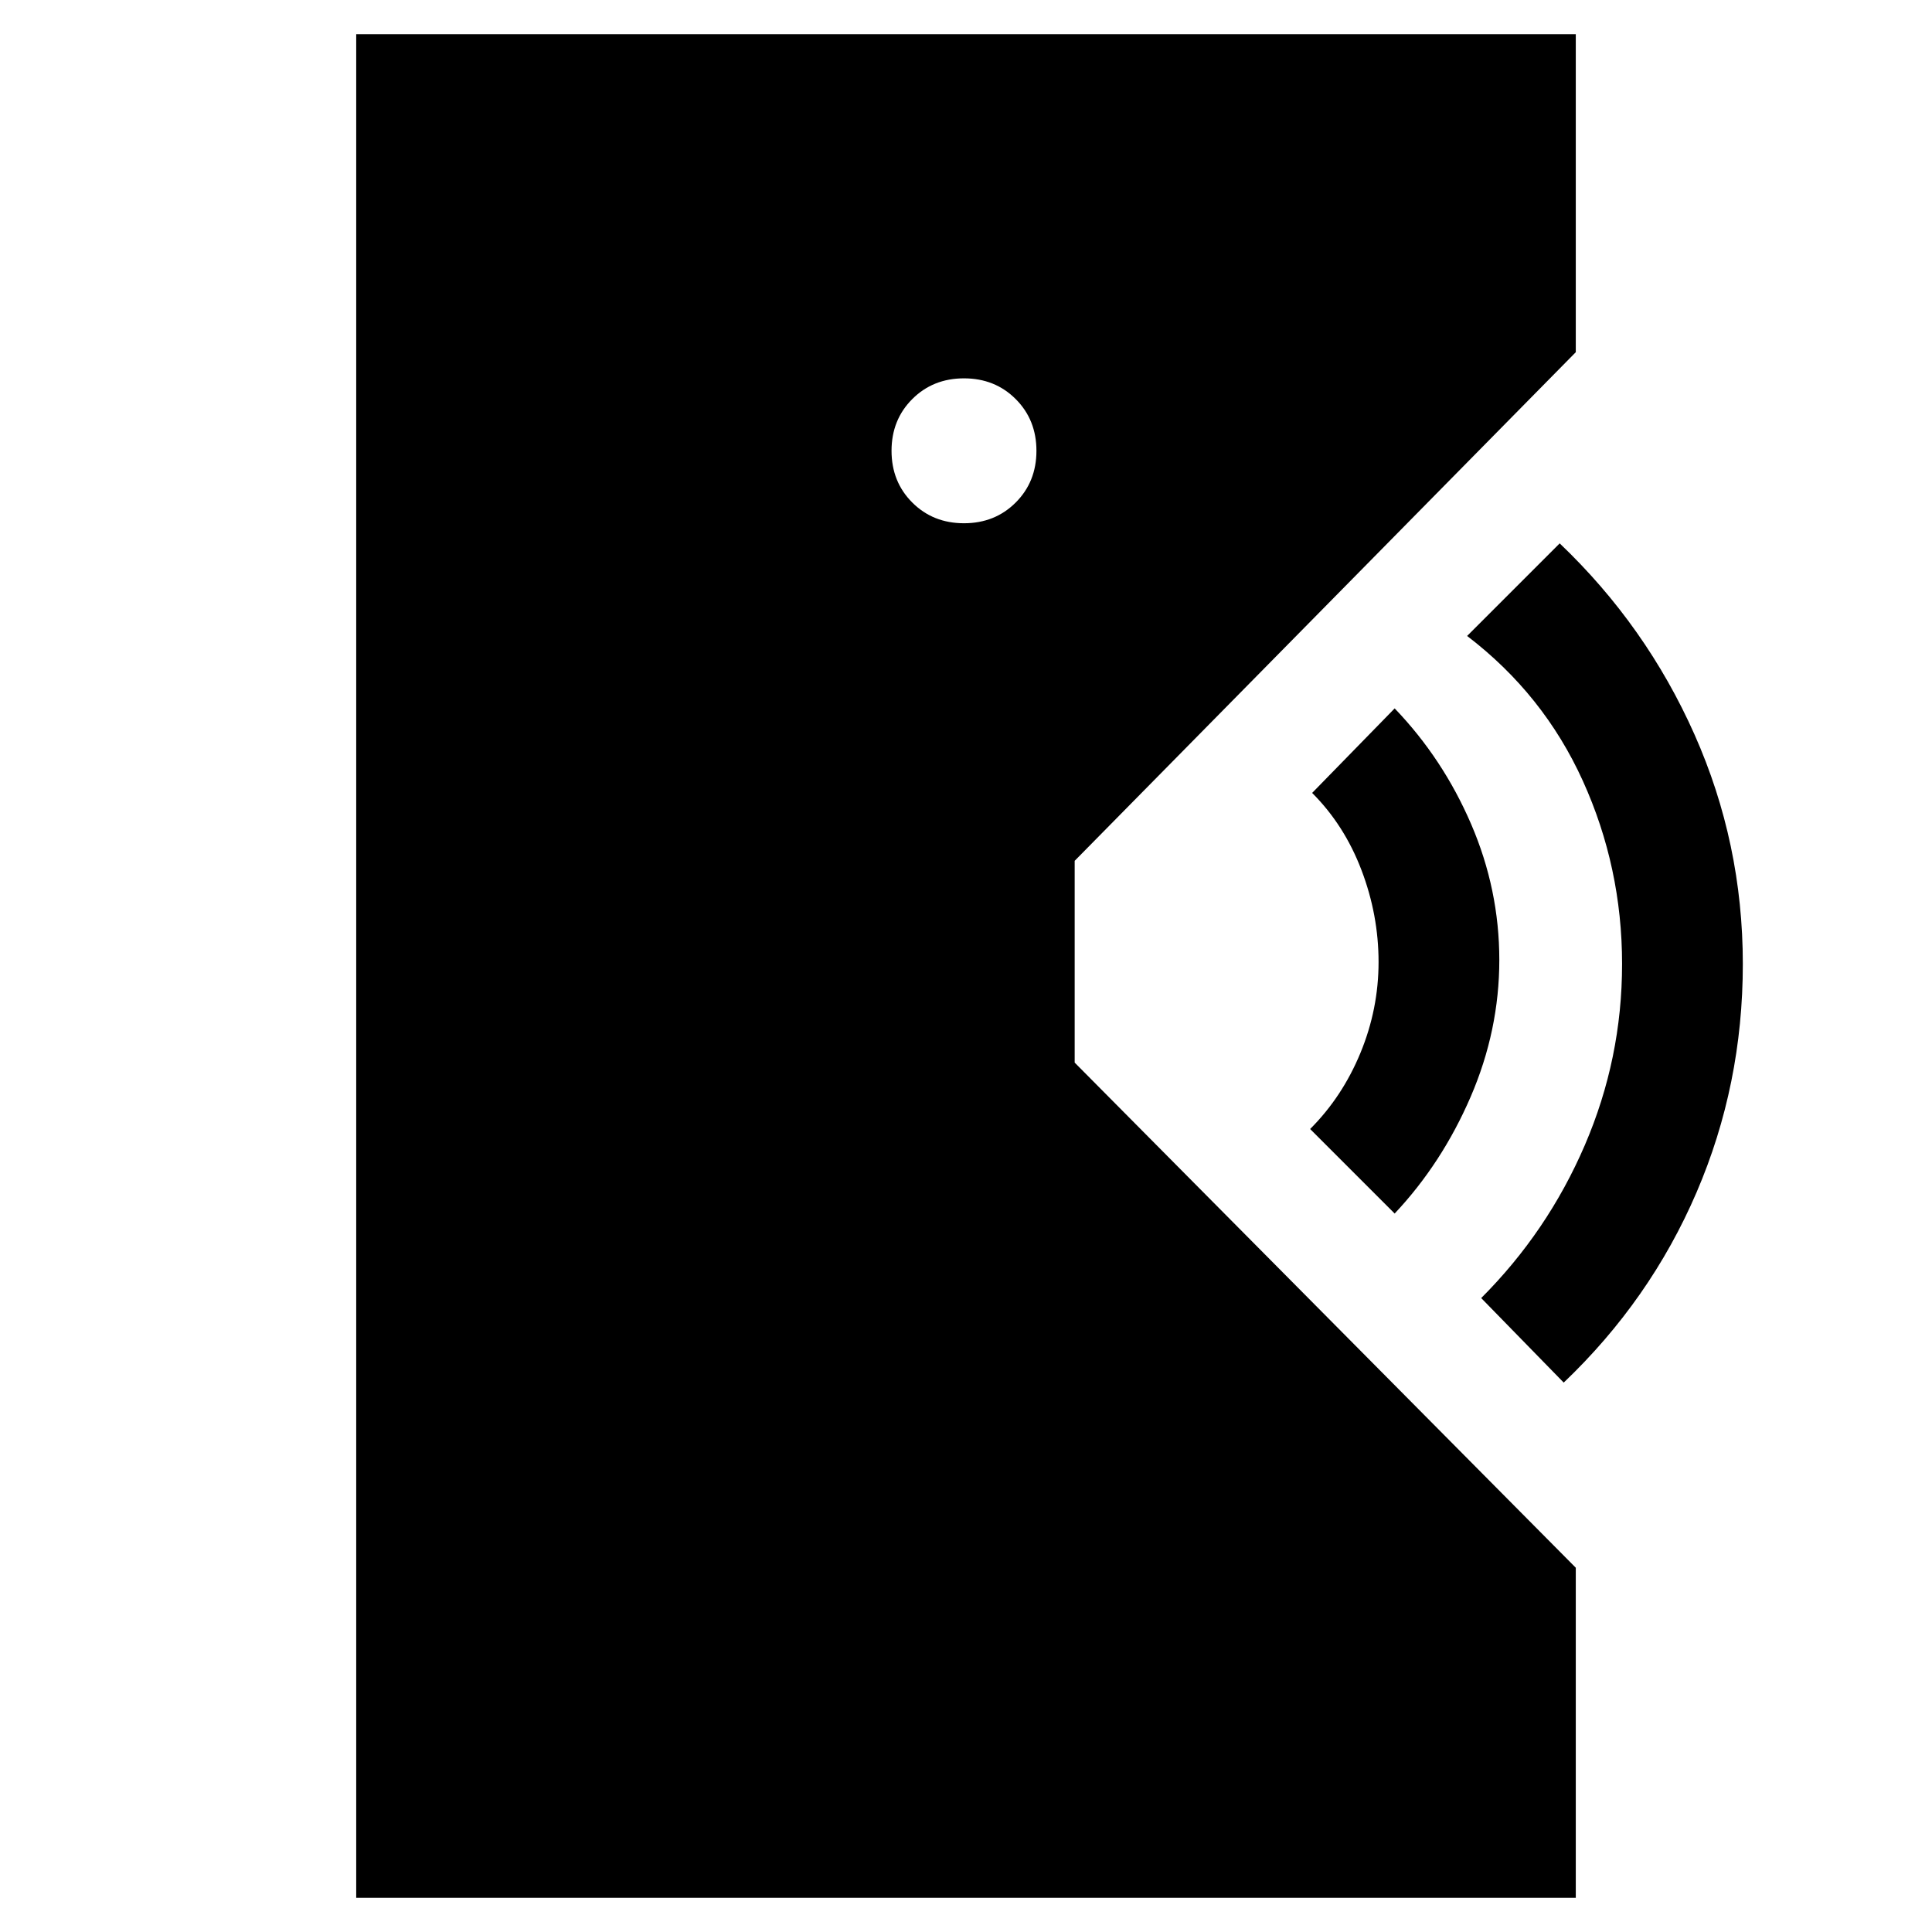 <svg xmlns="http://www.w3.org/2000/svg" width="48" height="48" viewBox="0 -960 960 960"><path d="M177-17v-926h606v158L534-532.26V-432l249 251v164H177Zm600-256-41-42q33-33 51.5-76t18.5-90q0-48-19.5-91T729-644l46-46q43 41 67 95t24 114q0 60-23 113.5T777-273Zm-84-84-42-42q16-16 25-37.82t9-45.18q0-23.36-8.5-45.68T652-566l41-42q24 25 38 57.5t14 67.5q0 35-14.24 68-14.25 33-37.76 58ZM479-700q15.4 0 25.7-10.3Q515-720.6 515-736q0-15.4-10.3-25.7Q494.4-772 479-772q-15.4 0-25.7 10.3Q443-751.4 443-736q0 15.4 10.3 25.7Q463.6-700 479-700Z"/></svg>